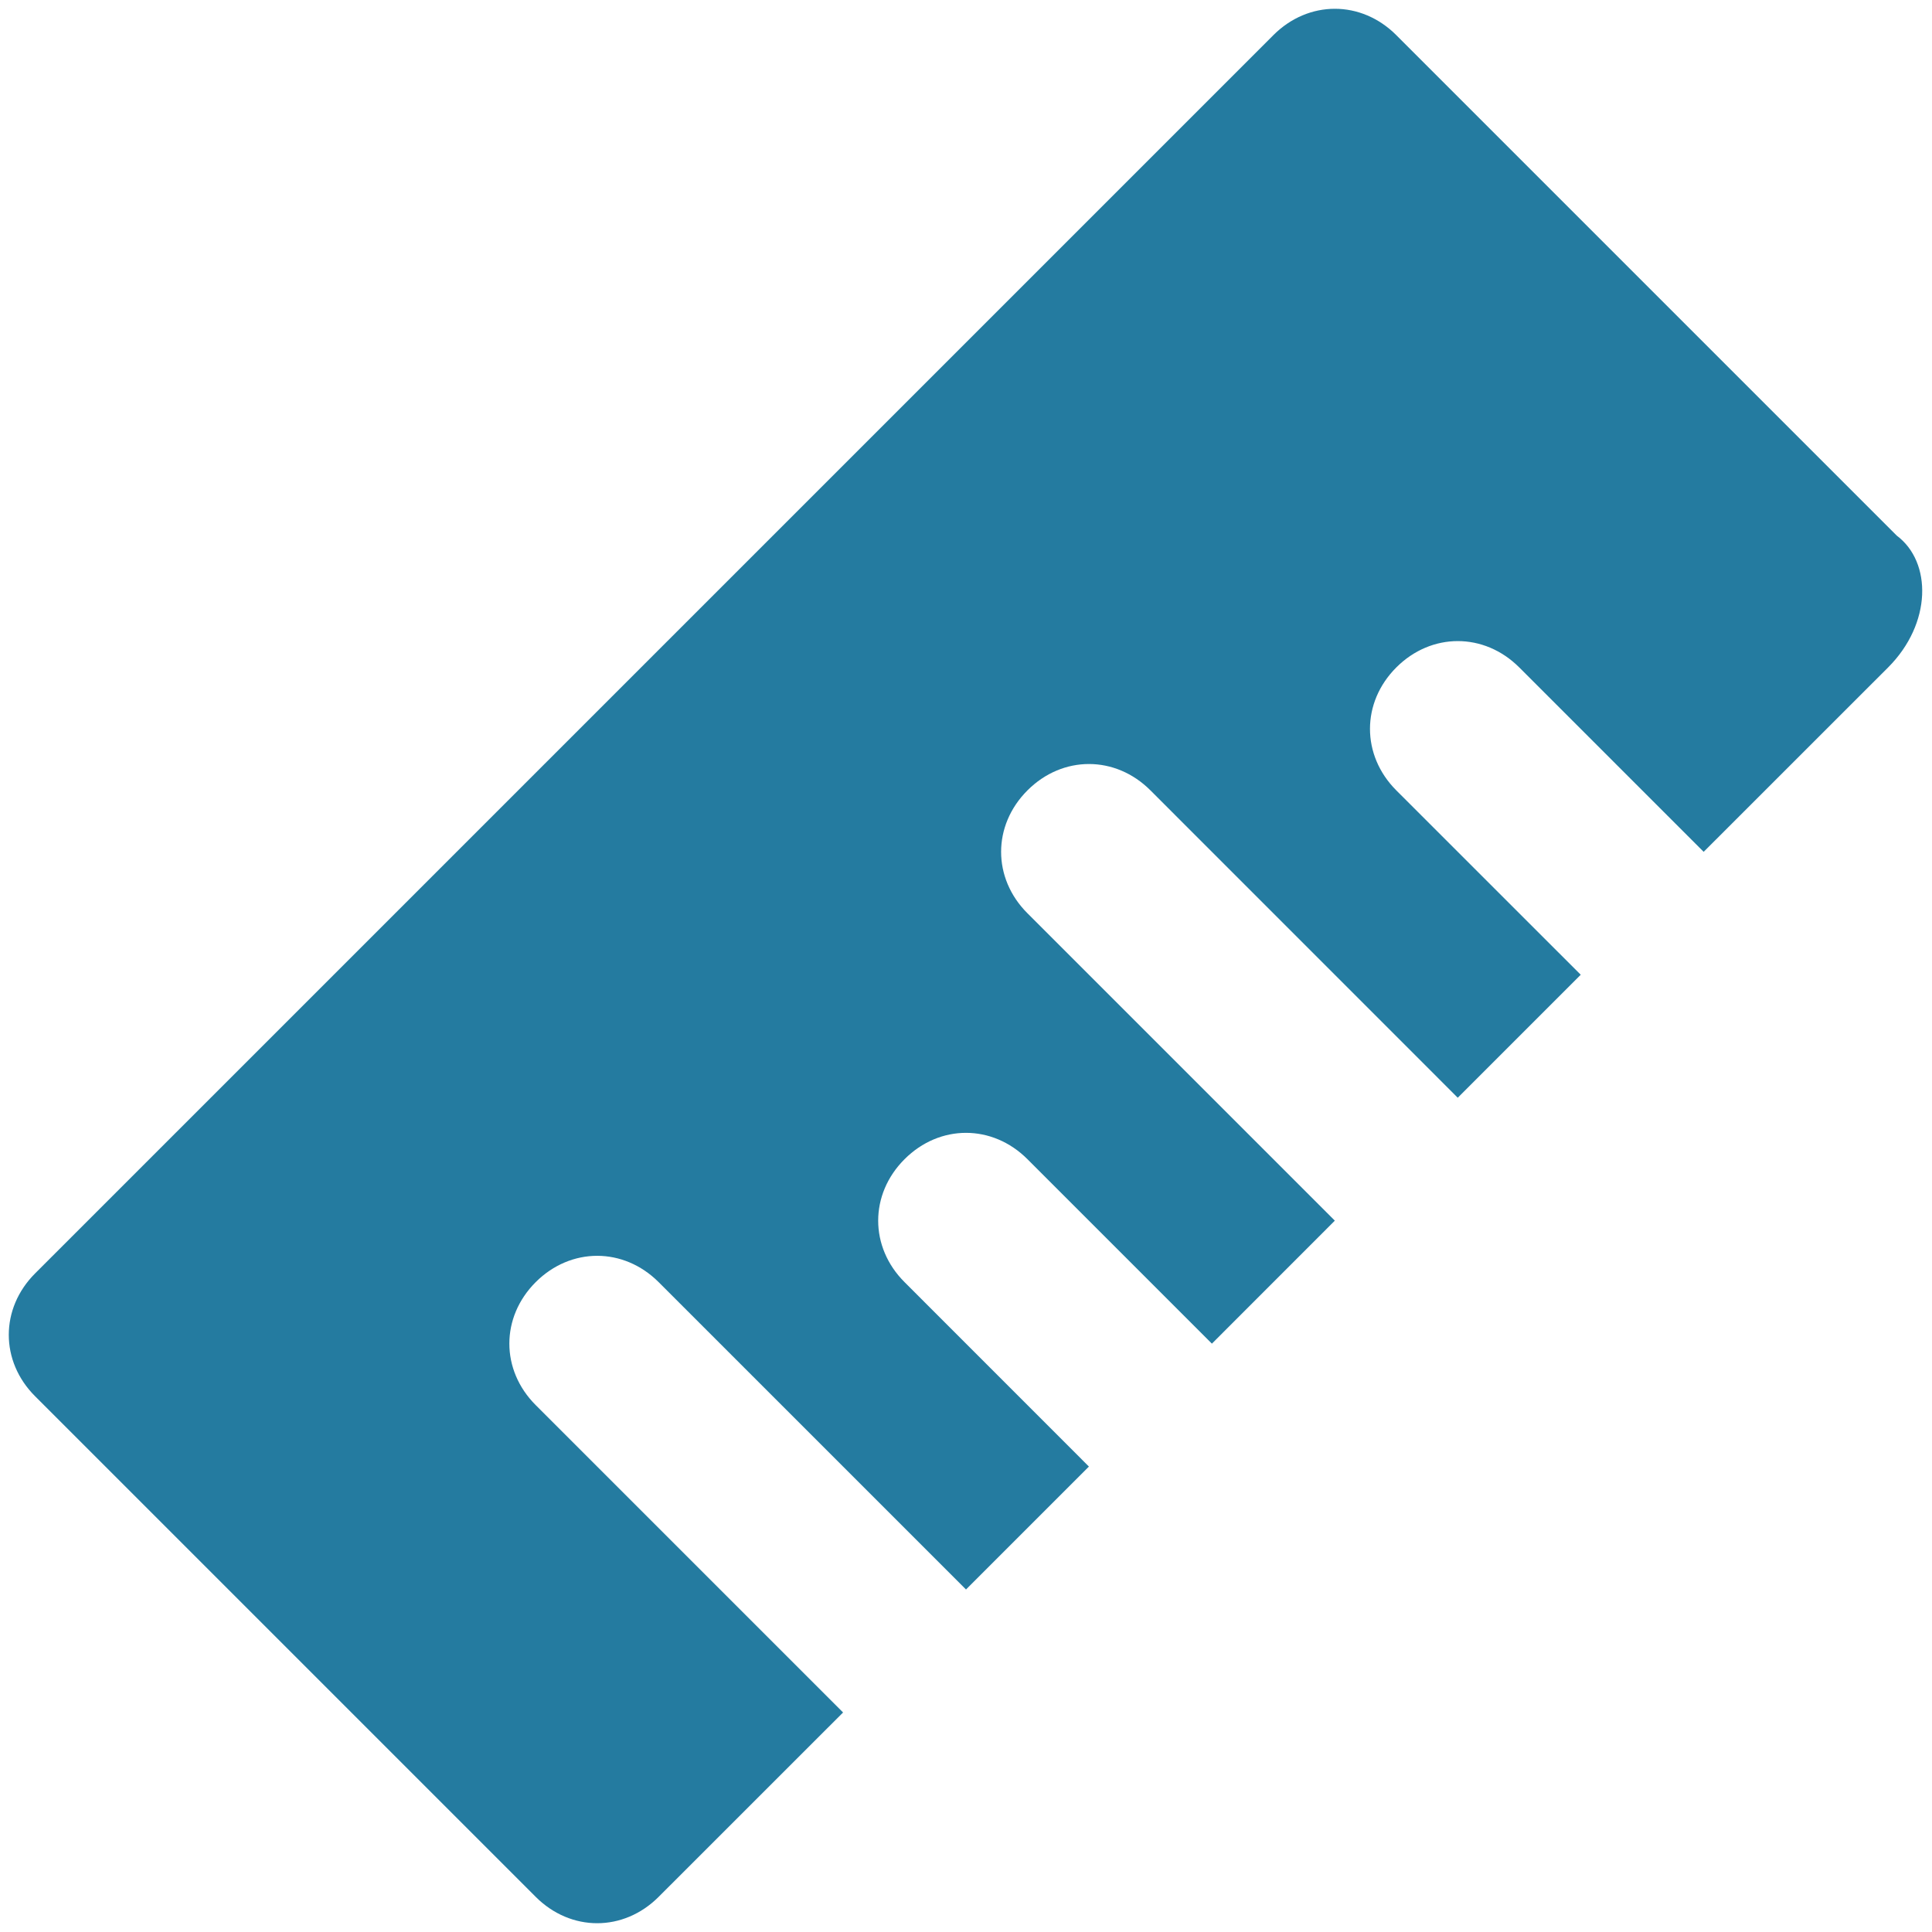 <svg xmlns="http://www.w3.org/2000/svg" width="28" height="28" viewBox="0 0 32 32" fill="none">
                  <path
                    d="M31.418 8.873L23.127 0.582C22.546 5.32717e-05 21.673 5.32717e-05 21.091 0.582L0.582 21.091C5.32866e-05 21.673 5.32866e-05 22.546 0.582 23.127L8.873 31.418C9.455 32 10.327 32 10.909 31.418L13.964 28.364L8.873 23.273C8.291 22.691 8.291 21.818 8.873 21.236C9.455 20.655 10.327 20.655 10.909 21.236L16 26.327L18.036 24.291L14.982 21.236C14.4 20.655 14.4 19.782 14.982 19.2C15.564 18.618 16.436 18.618 17.018 19.2L20.073 22.255L22.109 20.218L17.018 15.127C16.436 14.546 16.436 13.673 17.018 13.091C17.6 12.509 18.473 12.509 19.055 13.091L24.145 18.182L26.182 16.145L23.127 13.091C22.546 12.509 22.546 11.636 23.127 11.055C23.709 10.473 24.582 10.473 25.164 11.055L28.218 14.109L31.273 11.055C32 10.327 32 9.309 31.418 8.873Z"
                    fill="#247BA0" />
                </svg>